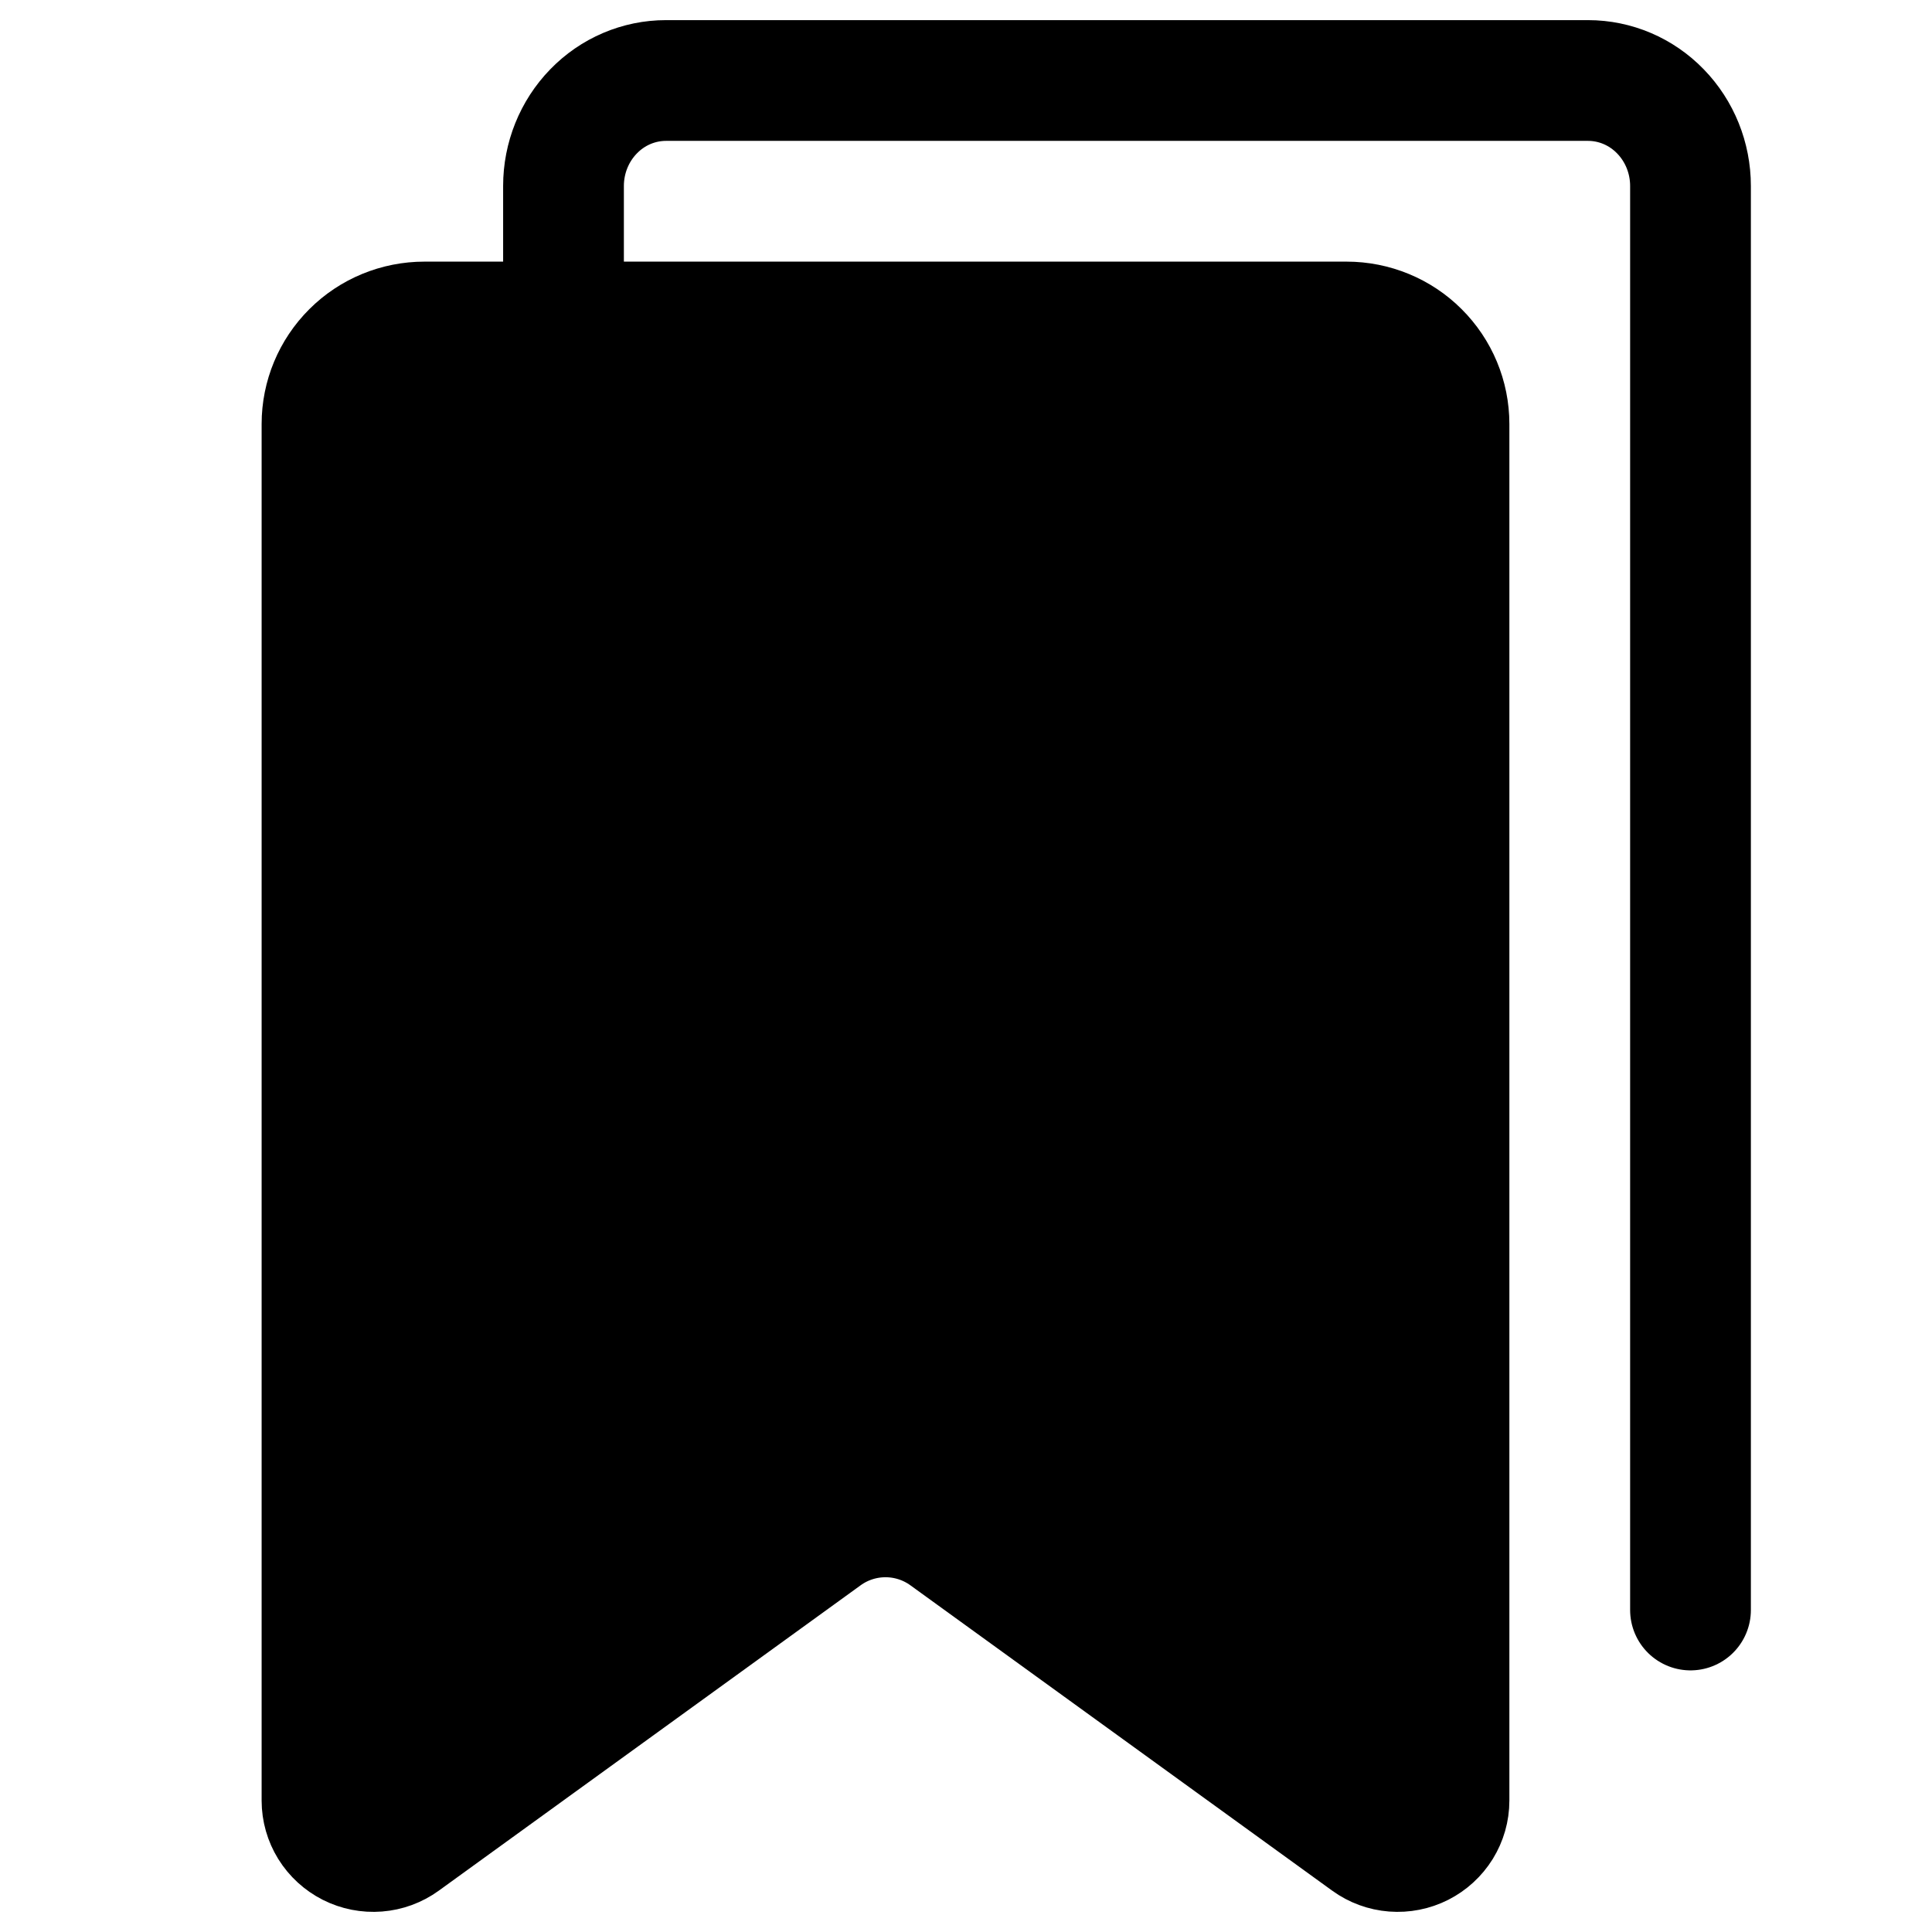 <svg width="24" height="24" viewBox="0 0 24 24" xmlns="http://www.w3.org/2000/svg">
<title>ribbon-double-filled</title>
<path d="M7 4V2.31C7 1.963 7.134 1.63 7.373 1.384C7.611 1.138 7.935 1 8.273 1H19.727C20.065 1 20.389 1.138 20.627 1.384C20.866 1.63 21 1.963 21 2.31V20" stroke="currentColor" stroke-width="1.5" stroke-linecap="round" stroke-linejoin="round" fill="none"/>
<path d="M16.989 22.879L11.748 19.085C11.531 18.928 11.269 18.843 11 18.843C10.731 18.843 10.469 18.928 10.252 19.085L5.011 22.879C4.916 22.948 4.804 22.989 4.687 22.998C4.57 23.007 4.453 22.984 4.348 22.931C4.244 22.878 4.156 22.798 4.094 22.698C4.033 22.599 4 22.485 4 22.368V5.267C4 4.931 4.134 4.609 4.373 4.371C4.611 4.133 4.935 4 5.273 4H16.727C17.065 4 17.389 4.133 17.627 4.371C17.866 4.609 18 4.931 18 5.267V22.368C18 22.485 17.967 22.599 17.906 22.698C17.844 22.798 17.756 22.878 17.652 22.931C17.547 22.984 17.43 23.007 17.313 22.998C17.196 22.989 17.084 22.948 16.989 22.879V22.879Z" fill="currentColor" stroke="currentColor" stroke-width="1.5" stroke-linecap="round" stroke-linejoin="round"/>
</svg>
